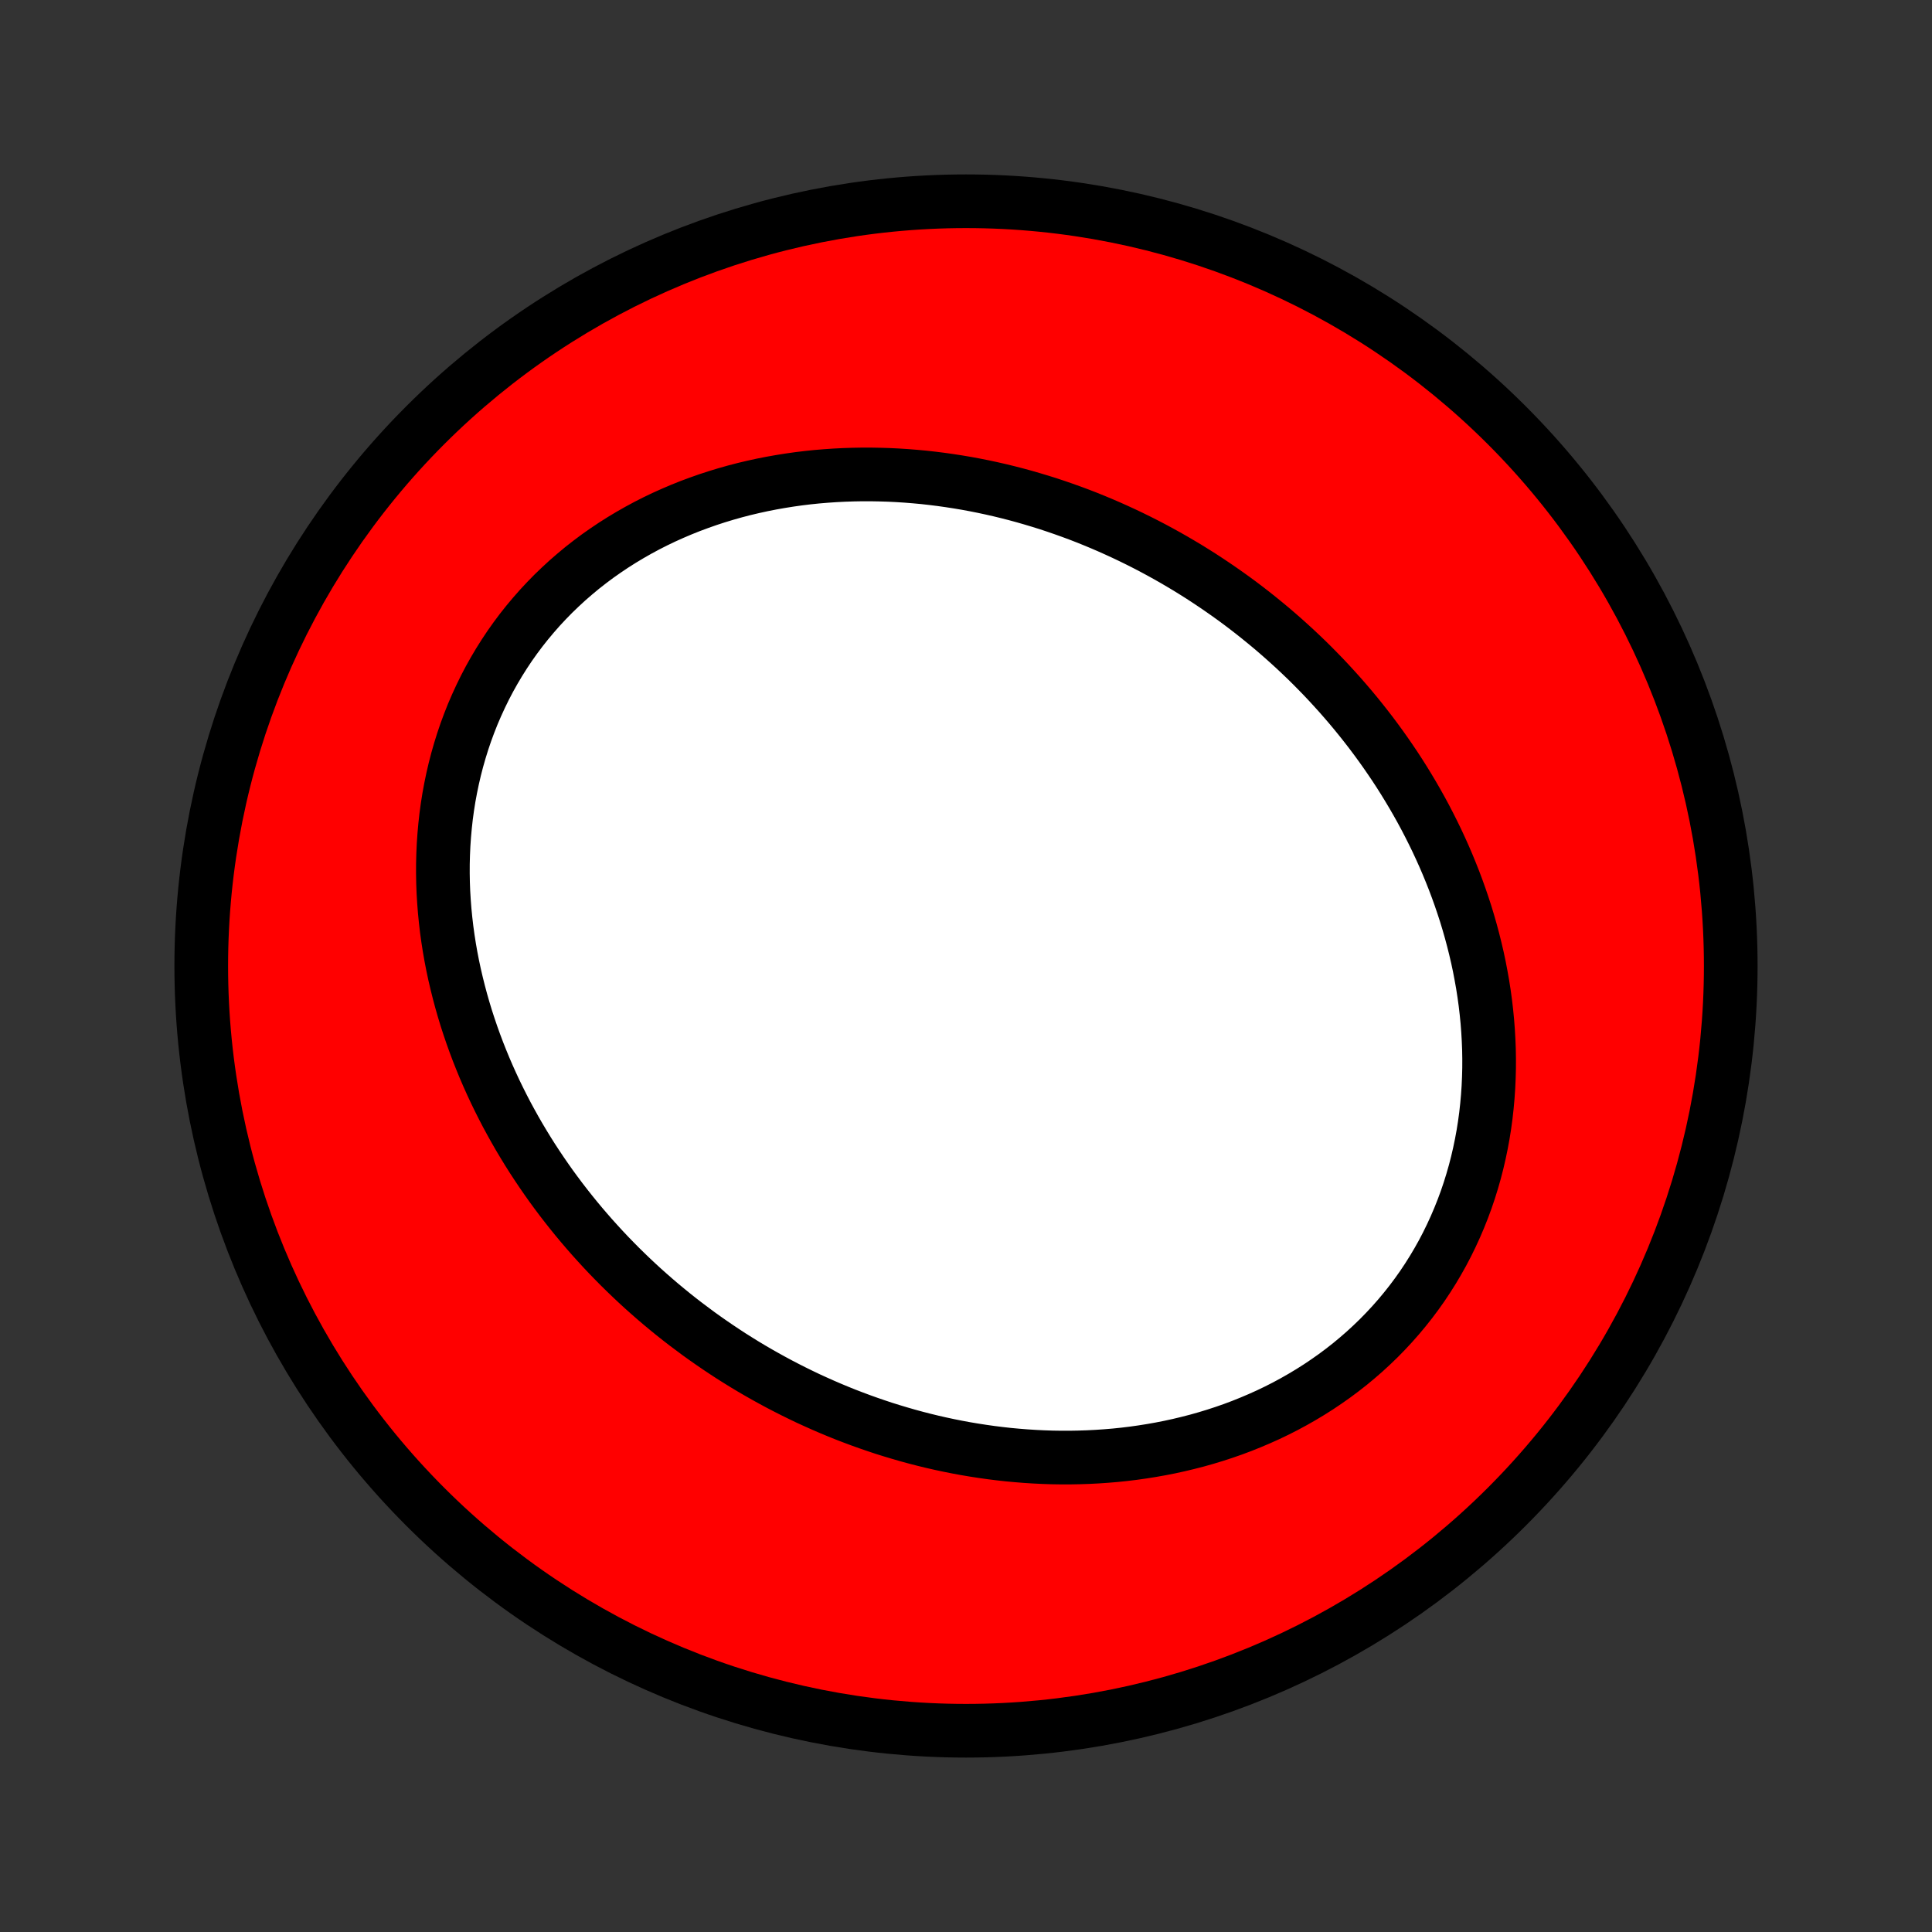 <?xml version="1.0" encoding="utf-8" standalone="no"?>
<!DOCTYPE svg PUBLIC "-//W3C//DTD SVG 1.1//EN"
  "http://www.w3.org/Graphics/SVG/1.1/DTD/svg11.dtd">
<!-- Created with matplotlib (http://matplotlib.org/) -->
<svg height="72pt" version="1.1" viewBox="0 0 72 72" width="72pt" xmlns="http://www.w3.org/2000/svg" xmlns:xlink="http://www.w3.org/1999/xlink">
 <rect x="0" y="0" width="72" height="72" fill="#333333" stroke="none"/>
 <defs>
  <style type="text/css">
*{stroke-linecap:butt;stroke-linejoin:round;}
  </style>
 </defs>
 <g id="figure_1">
  <g id="patch_1">
   <path d="
M0 72
L72 72
L72 0
L0 0
z
" style="fill:none;"/>
  </g>
  <g id="axes_1">
   <g id="PatchCollection_1">
    <defs>
     <path d="
M36 -7.5
C43.558 -7.5 50.808 -10.503 56.153 -15.848
C61.497 -21.192 64.5 -28.442 64.5 -36
C64.5 -43.558 61.497 -50.808 56.153 -56.153
C50.808 -61.497 43.558 -64.5 36 -64.5
C28.442 -64.5 21.192 -61.497 15.848 -56.153
C10.503 -50.808 7.5 -43.558 7.5 -36
C7.5 -28.442 10.503 -21.192 15.848 -15.848
C21.192 -10.503 28.442 -7.5 36 -7.5
z
" id="C0_0_a811fe30f3"/>
     <path d="
M26.028 -22.302
L26.268 -22.13
L26.511 -21.96
L26.755 -21.793
L27.001 -21.629
L27.249 -21.467
L27.5 -21.309
L27.752 -21.153
L28.007 -21
L28.263 -20.851
L28.522 -20.704
L28.783 -20.56
L29.045 -20.419
L29.31 -20.281
L29.577 -20.146
L29.846 -20.014
L30.117 -19.884
L30.391 -19.759
L30.666 -19.636
L30.944 -19.516
L31.223 -19.4
L31.505 -19.286
L31.789 -19.177
L32.075 -19.07
L32.363 -18.967
L32.653 -18.867
L32.945 -18.77
L33.24 -18.678
L33.536 -18.589
L33.835 -18.503
L34.136 -18.421
L34.439 -18.343
L34.743 -18.269
L35.05 -18.199
L35.359 -18.133
L35.67 -18.071
L35.983 -18.013
L36.298 -17.96
L36.615 -17.911
L36.933 -17.866
L37.254 -17.826
L37.576 -17.79
L37.9 -17.76
L38.225 -17.734
L38.553 -17.713
L38.881 -17.697
L39.212 -17.686
L39.543 -17.681
L39.876 -17.681
L40.21 -17.687
L40.545 -17.698
L40.881 -17.715
L41.218 -17.738
L41.556 -17.766
L41.894 -17.801
L42.233 -17.842
L42.572 -17.89
L42.912 -17.944
L43.251 -18.004
L43.591 -18.071
L43.93 -18.145
L44.268 -18.226
L44.606 -18.313
L44.943 -18.408
L45.279 -18.51
L45.613 -18.619
L45.946 -18.735
L46.277 -18.859
L46.606 -18.991
L46.933 -19.13
L47.258 -19.276
L47.579 -19.43
L47.898 -19.592
L48.213 -19.762
L48.524 -19.939
L48.832 -20.124
L49.135 -20.316
L49.434 -20.517
L49.728 -20.724
L50.018 -20.94
L50.302 -21.162
L50.58 -21.393
L50.853 -21.63
L51.119 -21.875
L51.38 -22.126
L51.633 -22.385
L51.88 -22.65
L52.12 -22.922
L52.352 -23.2
L52.577 -23.484
L52.794 -23.774
L53.004 -24.07
L53.205 -24.372
L53.398 -24.678
L53.583 -24.99
L53.76 -25.306
L53.928 -25.627
L54.087 -25.952
L54.238 -26.281
L54.38 -26.613
L54.514 -26.949
L54.639 -27.287
L54.755 -27.629
L54.862 -27.973
L54.961 -28.319
L55.051 -28.667
L55.132 -29.016
L55.205 -29.367
L55.27 -29.719
L55.326 -30.072
L55.374 -30.425
L55.413 -30.779
L55.445 -31.133
L55.469 -31.486
L55.485 -31.839
L55.494 -32.192
L55.495 -32.544
L55.489 -32.895
L55.475 -33.244
L55.455 -33.593
L55.428 -33.94
L55.394 -34.285
L55.354 -34.629
L55.307 -34.97
L55.254 -35.31
L55.194 -35.647
L55.13 -35.982
L55.059 -36.315
L54.982 -36.645
L54.9 -36.973
L54.813 -37.298
L54.721 -37.62
L54.624 -37.94
L54.521 -38.257
L54.414 -38.571
L54.303 -38.881
L54.187 -39.189
L54.066 -39.494
L53.942 -39.796
L53.813 -40.095
L53.68 -40.391
L53.544 -40.683
L53.403 -40.973
L53.259 -41.259
L53.112 -41.542
L52.961 -41.822
L52.806 -42.099
L52.648 -42.373
L52.487 -42.643
L52.323 -42.911
L52.156 -43.175
L51.986 -43.436
L51.812 -43.694
L51.636 -43.949
L51.458 -44.2
L51.276 -44.449
L51.092 -44.695
L50.905 -44.937
L50.716 -45.176
L50.524 -45.413
L50.33 -45.646
L50.133 -45.876
L49.934 -46.104
L49.732 -46.328
L49.529 -46.549
L49.323 -46.768
L49.114 -46.983
L48.904 -47.196
L48.691 -47.406
L48.476 -47.612
L48.259 -47.816
L48.039 -48.017
L47.818 -48.215
L47.595 -48.41
L47.369 -48.603
L47.141 -48.792
L46.911 -48.979
L46.68 -49.163
L46.446 -49.344
L46.21 -49.523
L45.972 -49.698
L45.732 -49.87
L45.489 -50.04
L45.245 -50.207
L44.999 -50.371
L44.751 -50.533
L44.5 -50.691
L44.248 -50.847
L43.993 -50.999
L43.737 -51.149
L43.478 -51.296
L43.217 -51.44
L42.955 -51.581
L42.69 -51.719
L42.423 -51.854
L42.154 -51.986
L41.883 -52.115
L41.609 -52.241
L41.334 -52.364
L41.056 -52.484
L40.777 -52.6
L40.495 -52.714
L40.211 -52.824
L39.925 -52.93
L39.637 -53.033
L39.347 -53.133
L39.055 -53.23
L38.76 -53.322
L38.464 -53.411
L38.165 -53.497
L37.864 -53.579
L37.561 -53.657
L37.257 -53.731
L36.95 -53.801
L36.641 -53.867
L36.33 -53.929
L36.017 -53.987
L35.702 -54.04
L35.385 -54.089
L35.067 -54.134
L34.746 -54.174
L34.424 -54.21
L34.1 -54.24
L33.775 -54.266
L33.447 -54.287
L33.119 -54.303
L32.788 -54.313
L32.457 -54.319
L32.124 -54.319
L31.79 -54.313
L31.455 -54.302
L31.119 -54.285
L30.782 -54.262
L30.444 -54.234
L30.106 -54.199
L29.767 -54.158
L29.427 -54.11
L29.088 -54.056
L28.749 -53.996
L28.409 -53.929
L28.07 -53.855
L27.732 -53.775
L27.394 -53.687
L27.057 -53.592
L26.721 -53.49
L26.387 -53.381
L26.054 -53.264
L25.723 -53.141
L25.393 -53.009
L25.067 -52.87
L24.742 -52.724
L24.421 -52.57
L24.102 -52.408
L23.787 -52.238
L23.476 -52.061
L23.168 -51.876
L22.865 -51.684
L22.566 -51.483
L22.271 -51.276
L21.982 -51.06
L21.698 -50.838
L21.42 -50.607
L21.147 -50.37
L20.881 -50.125
L20.62 -49.874
L20.367 -49.615
L20.12 -49.35
L19.881 -49.078
L19.648 -48.8
L19.423 -48.516
L19.206 -48.226
L18.996 -47.93
L18.795 -47.628
L18.602 -47.322
L18.417 -47.01
L18.24 -46.694
L18.072 -46.373
L17.913 -46.048
L17.762 -45.719
L17.619 -45.387
L17.486 -45.051
L17.361 -44.713
L17.245 -44.371
L17.138 -44.027
L17.039 -43.681
L16.949 -43.333
L16.868 -42.984
L16.795 -42.633
L16.73 -42.281
L16.674 -41.928
L16.626 -41.575
L16.587 -41.221
L16.555 -40.867
L16.531 -40.514
L16.515 -40.161
L16.506 -39.808
L16.505 -39.456
L16.511 -39.105
L16.524 -38.756
L16.545 -38.407
L16.572 -38.06
L16.606 -37.715
L16.646 -37.371
L16.693 -37.03
L16.746 -36.69
L16.805 -36.353
L16.87 -36.018
L16.941 -35.685
L17.018 -35.355
L17.1 -35.027
L17.187 -34.702
L17.279 -34.38
L17.376 -34.06
L17.479 -33.743
L17.586 -33.429
L17.697 -33.119
L17.813 -32.811
L17.934 -32.506
L18.058 -32.204
L18.187 -31.905
L18.32 -31.609
L18.456 -31.317
L18.597 -31.027
L18.741 -30.741
L18.888 -30.458
L19.04 -30.178
L19.194 -29.901
L19.352 -29.627
L19.513 -29.357
L19.677 -29.089
L19.844 -28.825
L20.015 -28.564
L20.188 -28.306
L20.364 -28.051
L20.542 -27.799
L20.724 -27.551
L20.908 -27.305
L21.095 -27.063
L21.284 -26.824
L21.476 -26.587
L21.67 -26.354
L21.867 -26.124
L22.066 -25.896
L22.268 -25.672
L22.471 -25.451
L22.677 -25.232
L22.886 -25.017
L23.096 -24.804
L23.309 -24.595
L23.524 -24.388
L23.741 -24.184
L23.96 -23.983
L24.182 -23.785
L24.405 -23.59
L24.631 -23.397
L24.859 -23.208
L25.088 -23.021
L25.32 -22.837
L25.554 -22.656
z
" id="C0_1_aa04b6bb99"/>
    </defs>
    <g clip-path="url(#p1bffca34e9)">
     <use style="fill:#ff0000;stroke:#000000;stroke-width:2.0;" x="0.0" xlink:href="#C0_0_a811fe30f3" y="72.0"/>
    </g>
    <g clip-path="url(#p1bffca34e9)">
     <use style="fill:#ffffff;stroke:#000000;stroke-width:2.0;" x="0.0" xlink:href="#C0_1_aa04b6bb99" y="72.0"/>
    </g>
   </g>
  </g>
 </g>
 <defs>
  <clipPath id="p1bffca34e9">
   <rect height="72.0" width="72.0" x="0.0" y="0.0"/>
  </clipPath>
 </defs>
</svg>
